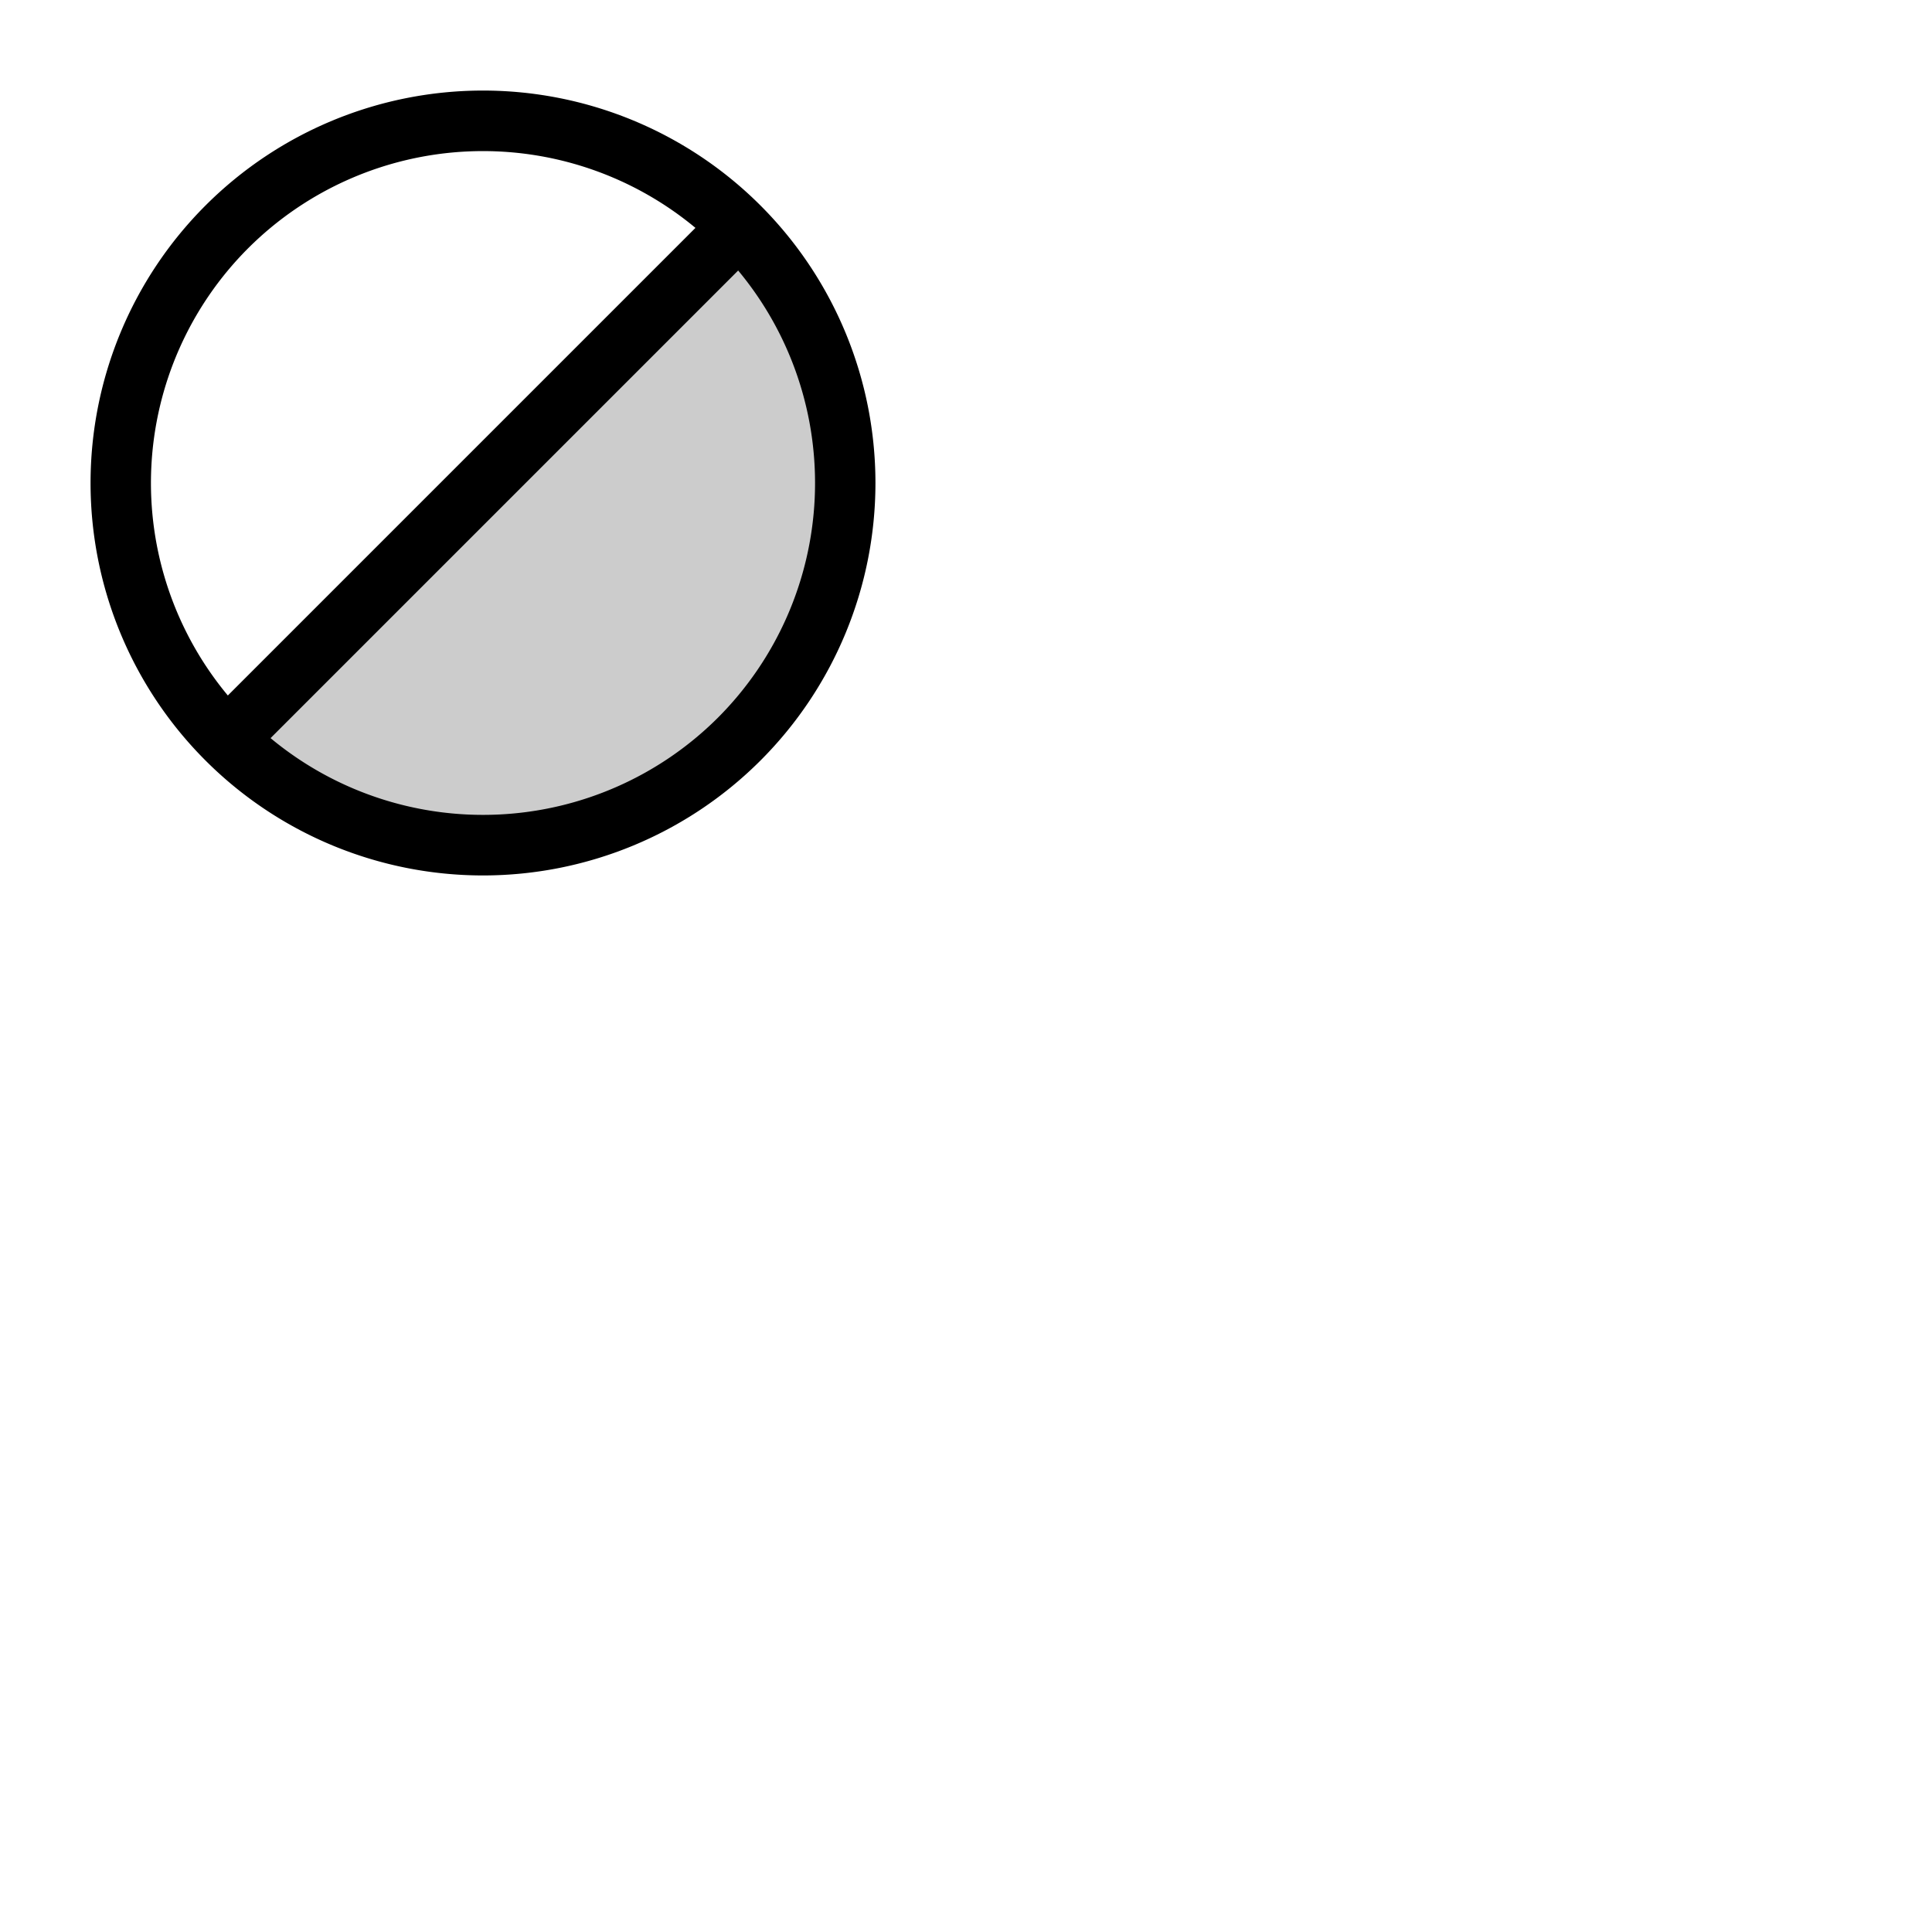 <svg xmlns="http://www.w3.org/2000/svg" version="1.1" viewBox="0 0 512 512" fill="currentColor"><g fill="currentColor"><path d="M195.88 195.88a96 96 0 0 1-135.76 0L195.88 60.12a96 96 0 0 1 0 135.76" opacity=".2"/><path d="M201.54 54.46A104 104 0 0 0 54.46 201.54A104 104 0 0 0 201.54 54.46M65.78 65.77a88.08 88.08 0 0 1 118.52-5.38L60.38 184.31a88 88 0 0 1 5.4-118.54m124.44 124.46a88.1 88.1 0 0 1-118.52 5.38L195.62 71.69a88 88 0 0 1-5.4 118.54"/></g></svg>